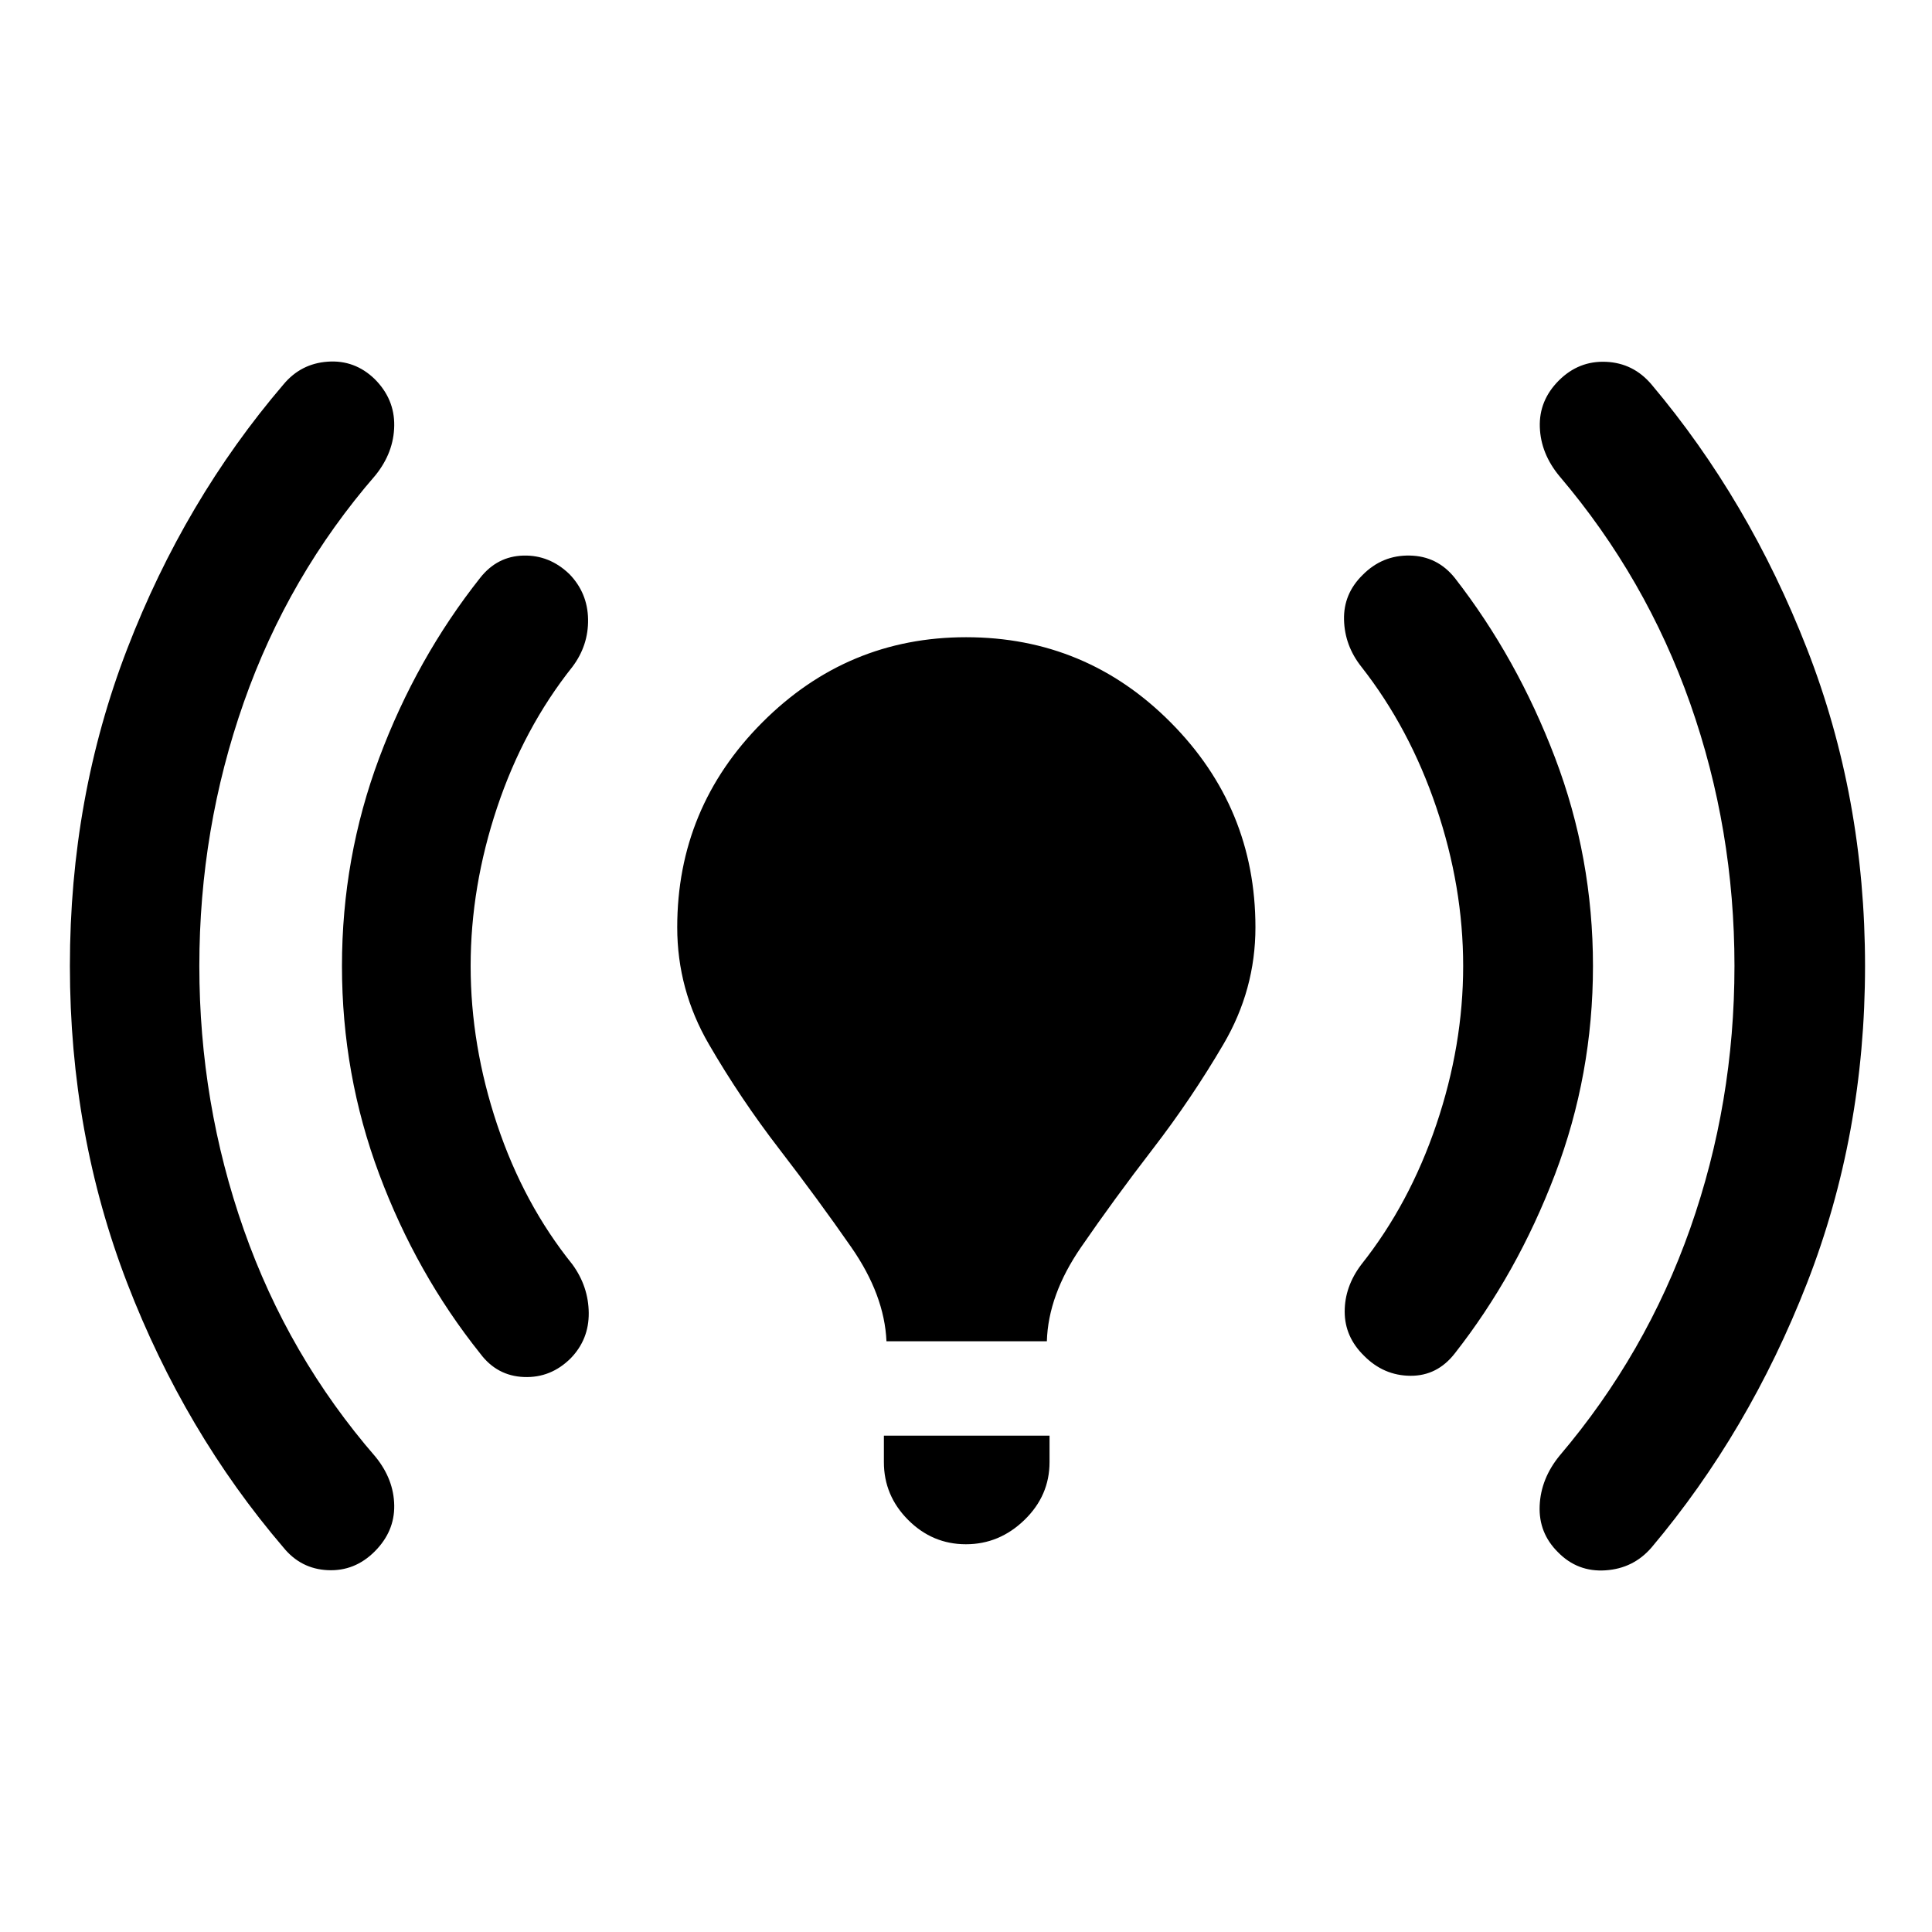 <svg xmlns="http://www.w3.org/2000/svg" height="40" viewBox="0 -960 960 960" width="40"><path d="M99.05-480q0 68.17 22.11 131.06 22.11 62.88 65.48 112.88 9.06 11.19 9.25 24.14.19 12.94-9.72 22.85-9.9 9.9-23.3 9.28-13.4-.62-22.05-11.28-49.08-57.4-77.59-131.3-28.5-73.9-28.5-157.63 0-83.73 28.5-157.63 28.51-73.9 77.59-131.3 8.65-10.43 22.05-11.36 13.4-.94 23.3 8.63 9.91 9.9 9.72 23.16-.19 13.25-9.25 24.56-43.37 50-65.48 112.88Q99.05-548.17 99.05-480Zm134.81 0q0 39.43 13.17 78.81t37.41 69.49q7.99 11 8.1 24.11.11 13.11-8.9 22.45-9.9 9.9-23.29 9.37-13.39-.52-21.71-11.63-31.71-39.7-50.22-89.18-18.5-49.49-18.5-103.39t18.5-103.4q18.51-49.5 50.22-89.56 8.45-10.69 21.44-11.01 12.99-.32 22.9 9.25 9 9.34 9.23 22.37.22 13.02-7.77 23.64-24.24 30.49-37.41 69.87-13.17 39.38-13.17 78.81Zm206.62 186.46q-1-22.98-17.45-46.67t-35.78-48.8q-19.34-25.1-35.04-52.17-15.7-27.06-15.7-58.03 0-59.42 42.24-101.79 42.24-42.37 101.29-42.37 59.63 0 101.7 42.37 42.08 42.37 42.08 101.79 0 30.97-15.87 58.03-15.86 27.07-35.2 52.17-19.33 25.11-35.62 48.8-16.28 23.69-16.95 46.67h-79.7Zm-1.28 60.06v-13.15h82.31v13.15q0 16.65-12.46 28.73-12.46 12.08-29.09 12.08t-28.7-12.08q-12.06-12.08-12.06-28.73ZM727.04-480q0-39.43-13.34-78.81-13.33-39.38-37.24-69.87-8.32-10.52-8.62-23.4-.3-12.87 9.23-22.21 9.76-9.91 23.43-9.66 13.67.24 22.41 11.16 30.94 39.8 49.79 89.32 18.84 49.52 18.84 103.47 0 53.95-18.84 103.47-18.85 49.52-49.79 88.99-8.74 11.25-22.08 11.16-13.34-.09-23.1-10-9.53-9.34-9.56-21.83-.03-12.49 8.29-23.49 23.91-30.11 37.24-69.49 13.34-39.38 13.34-78.81Zm134.81 0q0-67.98-21.99-130.4-22-62.41-64.8-112.79-9.48-11.33-9.93-24.58-.45-13.25 9.45-23.16 9.91-9.9 23.49-9.28 13.59.62 22.58 11.28 48.37 57.4 77.23 131.3 28.85 73.9 28.85 157.63 0 83.73-28.85 157.63-28.86 73.9-77.23 131.3-8.99 10.43-22.86 11.36-13.87.94-23.59-8.96-9.71-9.58-9.15-23.11.57-13.54 10.01-25.03 42.8-50.38 64.8-112.79 21.99-62.42 21.99-130.4Z"/></svg>